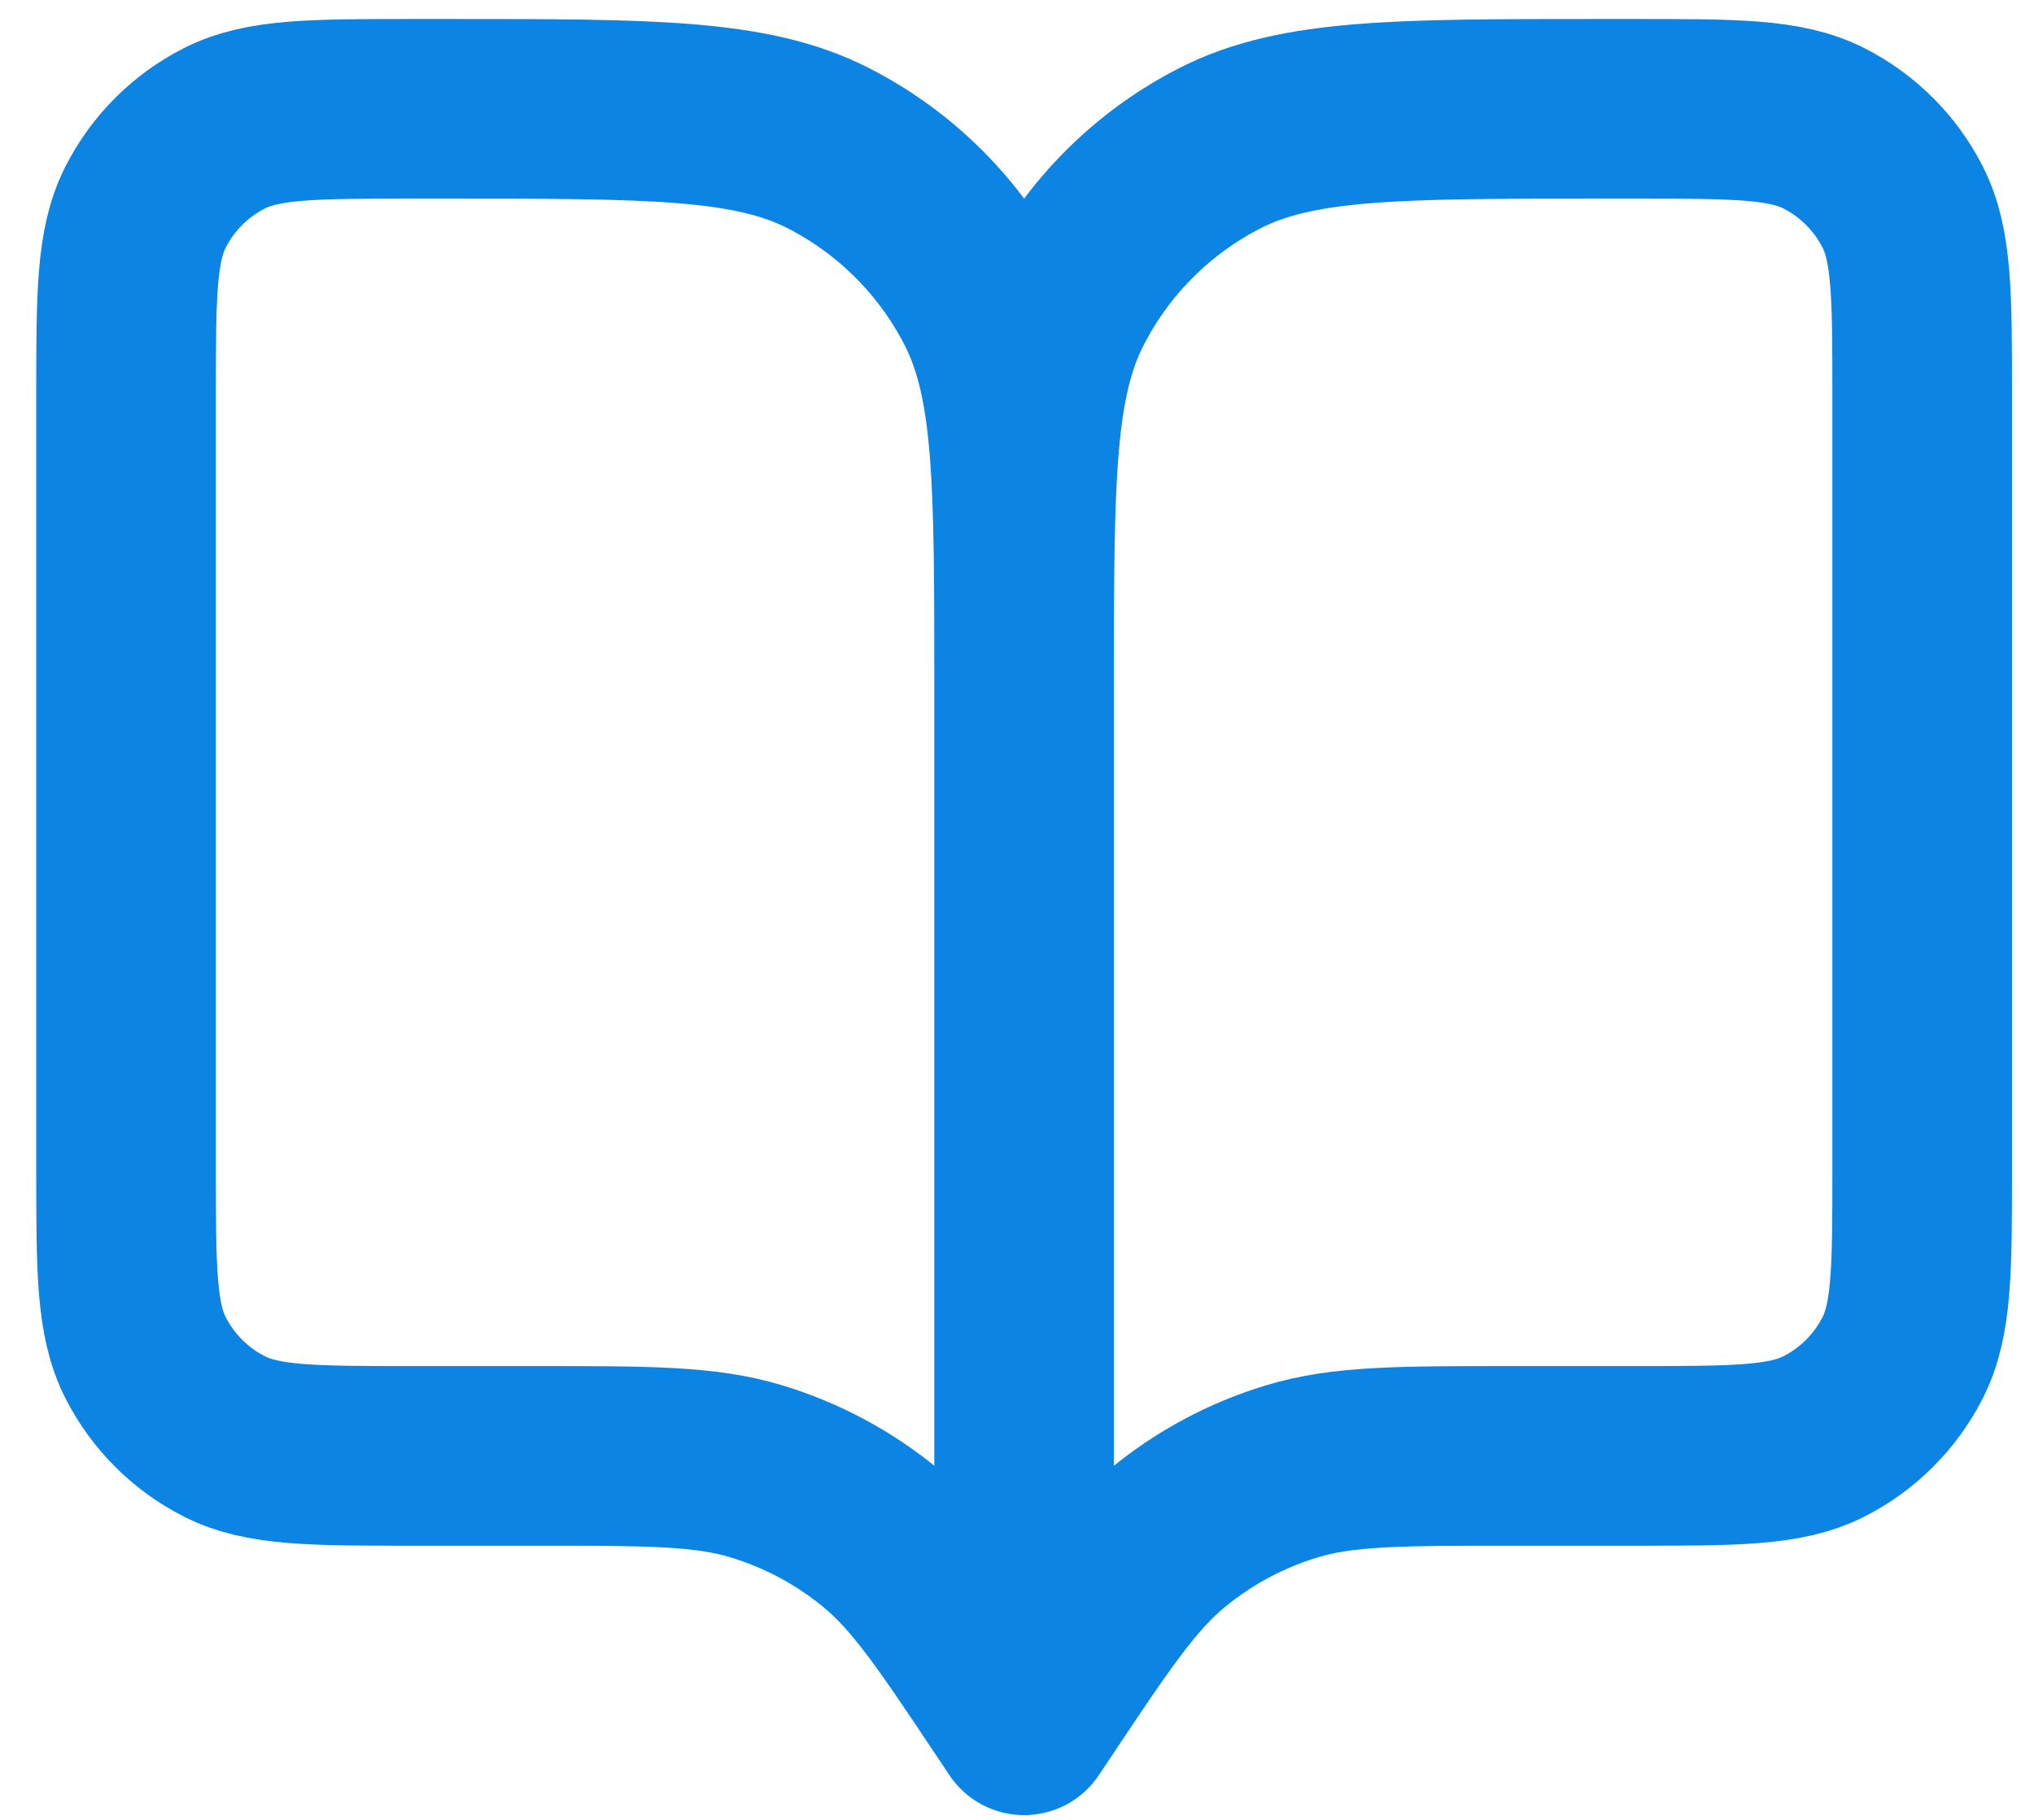 <svg width="38" height="34" viewBox="0 0 38 34" fill="none" xmlns="http://www.w3.org/2000/svg">
<path d="M19.133 32.233L18.965 31.982C17.8 30.233 17.217 29.359 16.447 28.727C15.766 28.166 14.98 27.746 14.136 27.49C13.183 27.2 12.132 27.2 10.031 27.2H7.724C5.845 27.2 4.905 27.2 4.188 26.834C3.556 26.513 3.043 25.999 2.721 25.368C2.355 24.65 2.355 23.71 2.355 21.831V7.402C2.355 5.523 2.355 4.583 2.721 3.865C3.043 3.234 3.556 2.721 4.188 2.399C4.905 2.033 5.845 2.033 7.724 2.033H8.395C12.154 2.033 14.033 2.033 15.469 2.765C16.732 3.408 17.758 4.435 18.402 5.698C19.133 7.133 19.133 9.013 19.133 12.771M19.133 32.233V12.771M19.133 32.233L19.301 31.982C20.467 30.233 21.049 29.359 21.819 28.727C22.501 28.166 23.286 27.746 24.13 27.49C25.084 27.2 26.134 27.2 28.236 27.2H30.542C32.422 27.2 33.361 27.2 34.079 26.834C34.71 26.513 35.224 25.999 35.545 25.368C35.911 24.65 35.911 23.71 35.911 21.831V7.402C35.911 5.523 35.911 4.583 35.545 3.865C35.224 3.234 34.71 2.721 34.079 2.399C33.361 2.033 32.422 2.033 30.542 2.033H29.871C26.113 2.033 24.233 2.033 22.798 2.765C21.535 3.408 20.508 4.435 19.865 5.698C19.133 7.133 19.133 9.013 19.133 12.771" stroke="#0B84E3" stroke-width="3.356" stroke-linecap="round" stroke-linejoin="round"/>
</svg>
